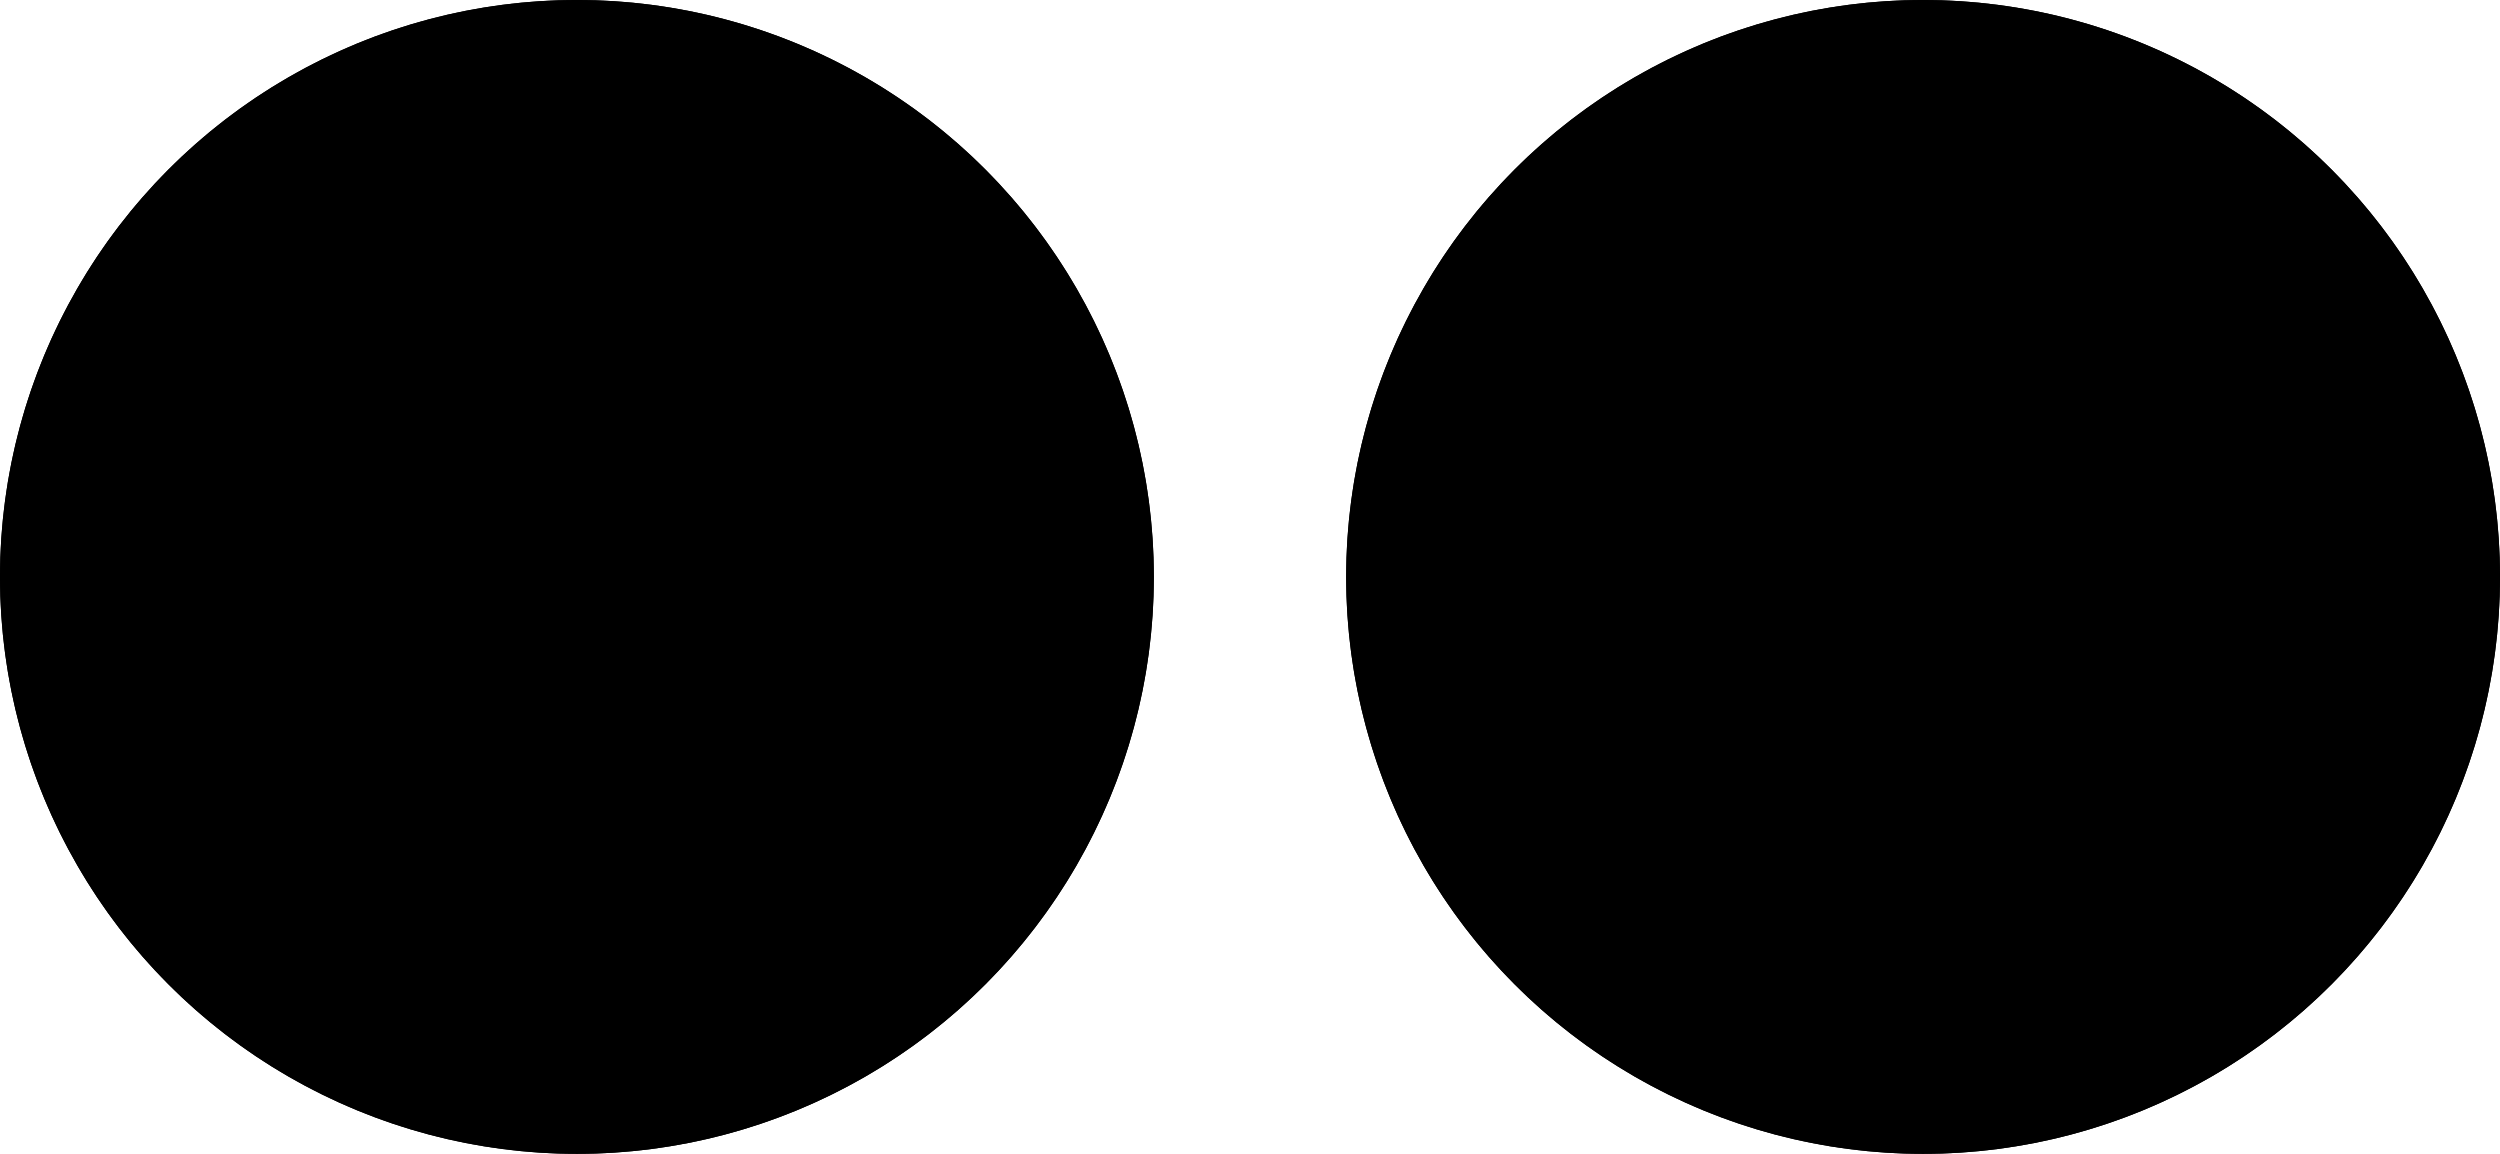 <svg xmlns="http://www.w3.org/2000/svg"  viewBox="0 0 26 12">
  <g id="visualização_3" data-name="visualização 3" transform="translate(-1600.857 -2586.278)">
    <g id="Ellipse_41" data-name="Ellipse 41" transform="translate(1600.857 2586.278)" fill="color-2" stroke="color-1" stroke-width="1">
      <circle cx="6" cy="6" r="6" stroke="none"/>
      <circle cx="6" cy="6" r="5.5" fill="none"/>
    </g>
    <g id="Ellipse_48" data-name="Ellipse 48" transform="translate(1614.857 2586.278)" fill="color-2" stroke="color-1" stroke-width="1">
      <circle cx="6" cy="6" r="6" stroke="none"/>
      <circle cx="6" cy="6" r="5.5" fill="none"/>
    </g>
  </g>
</svg>
